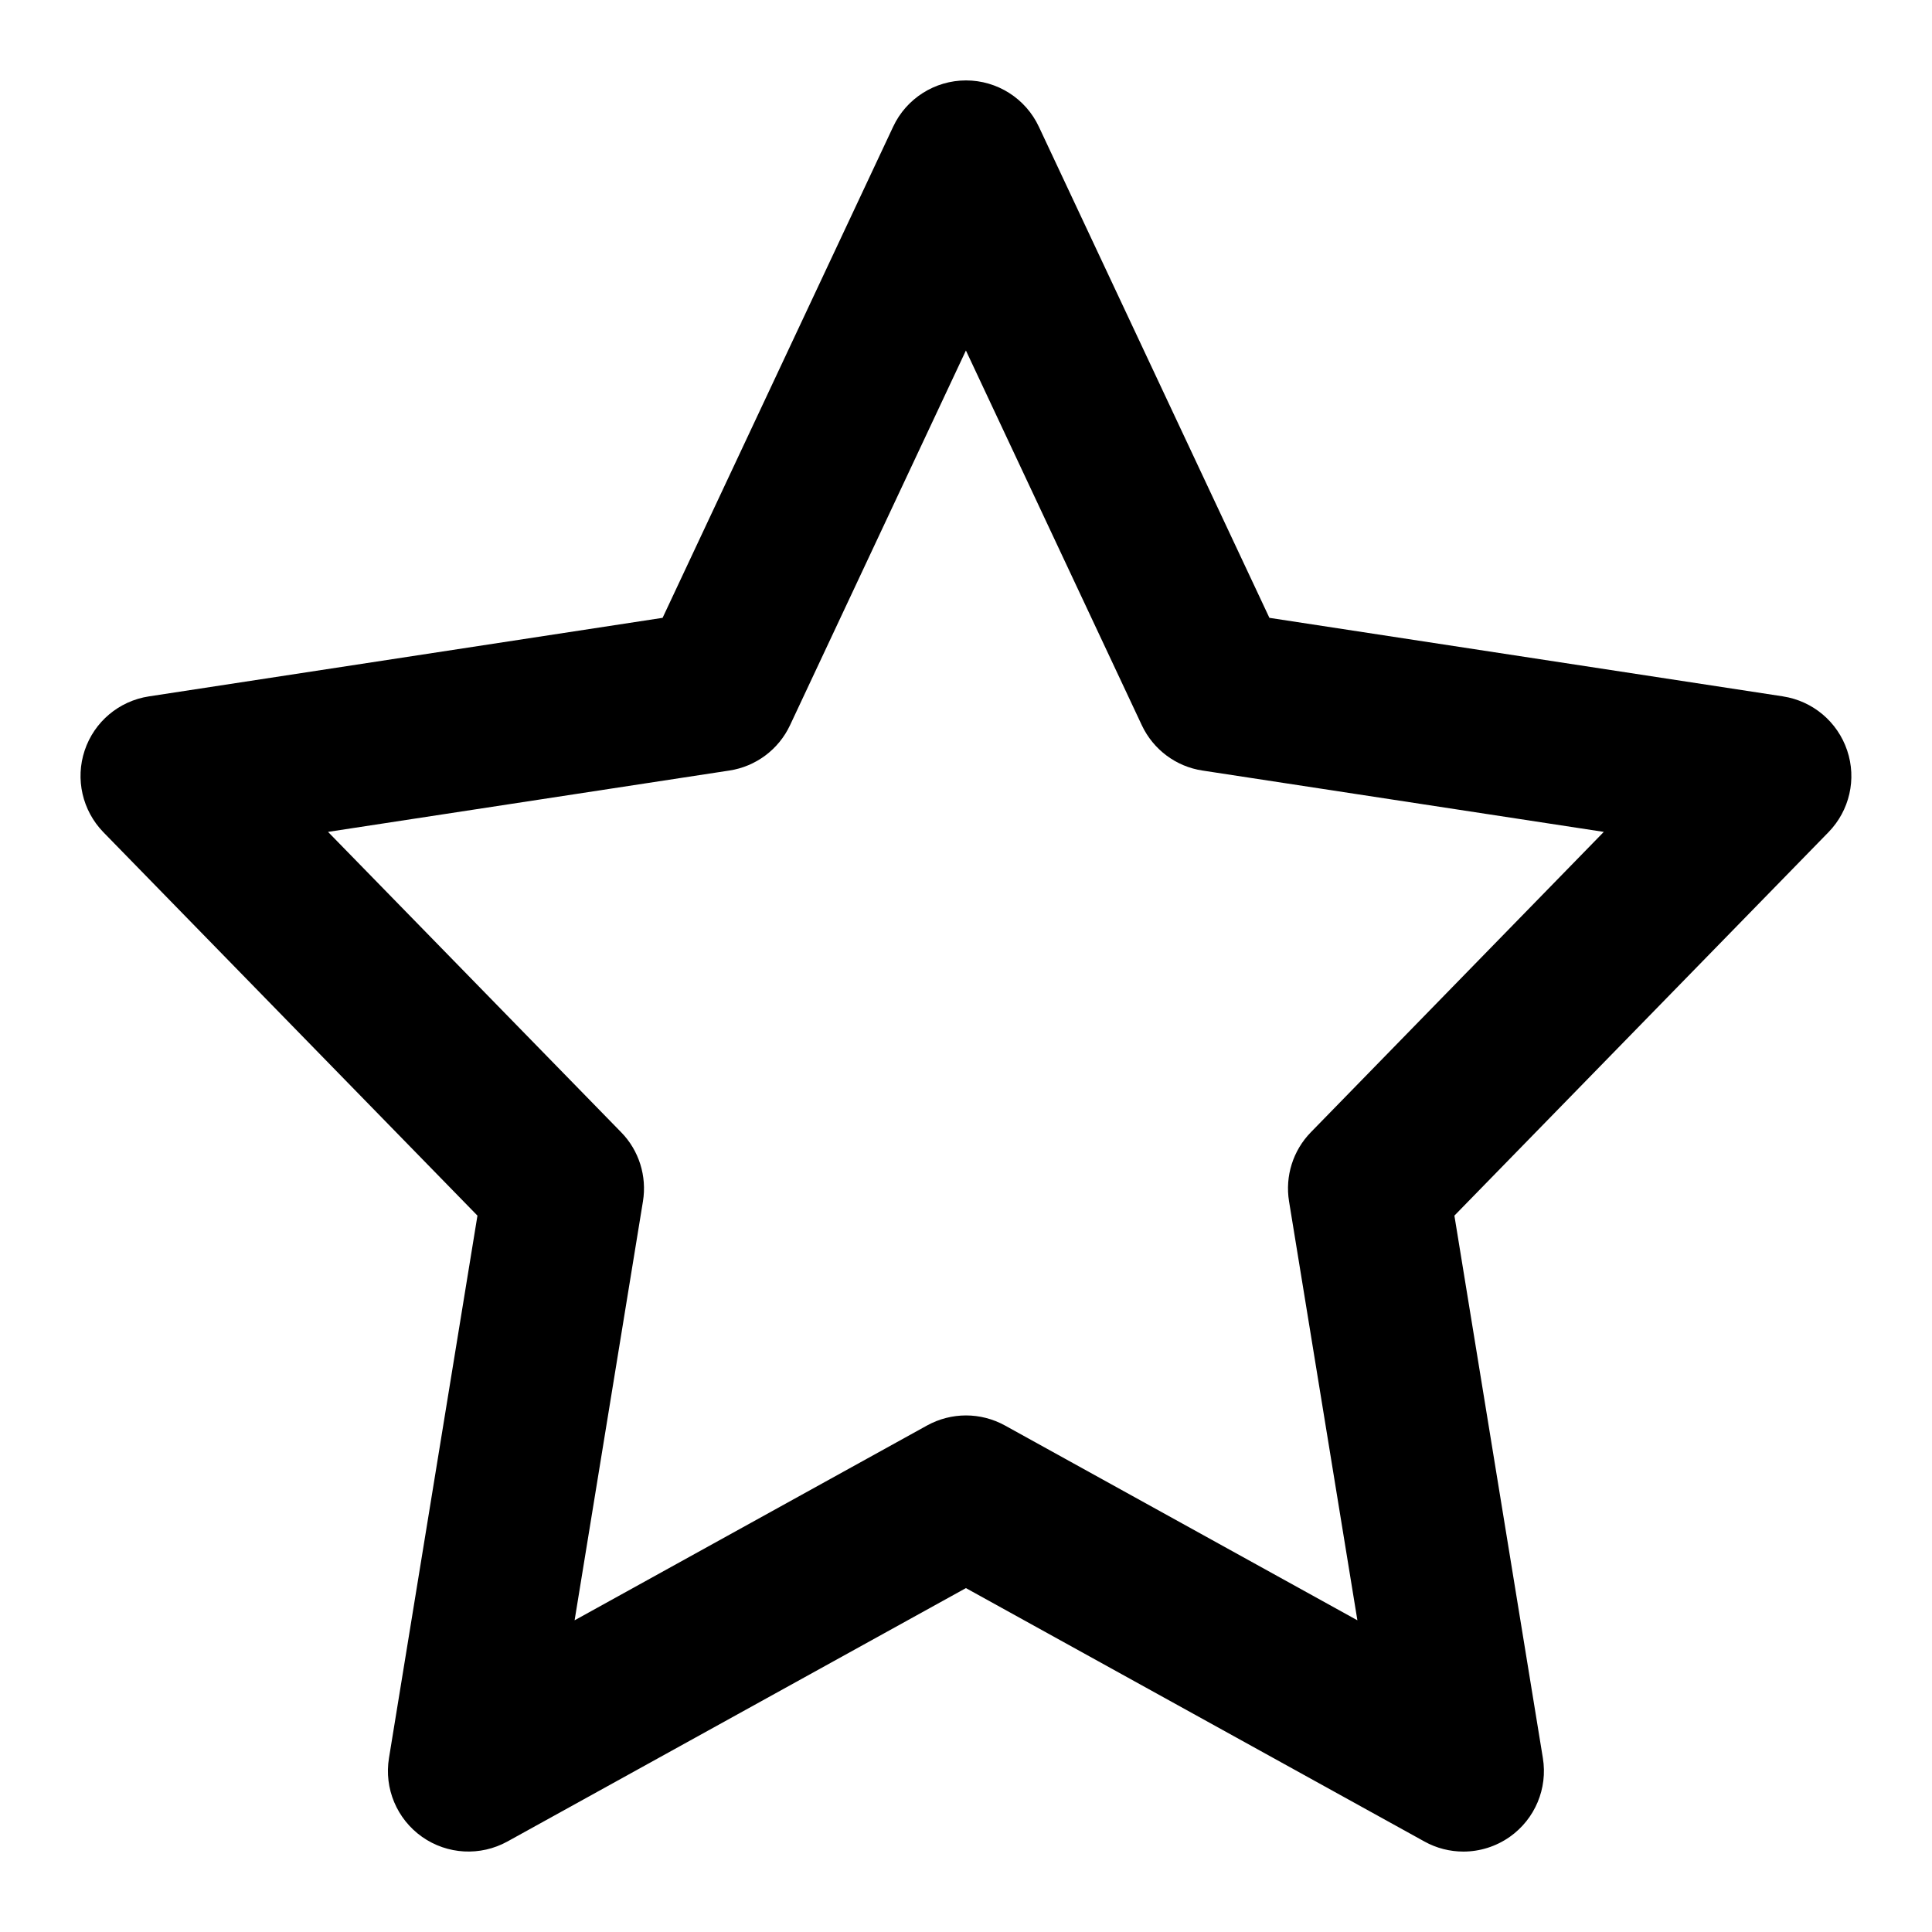 <!-- icon666.com - MILLIONS vector ICONS FREE --><svg id="Layer_1" enable-background="new 0 0 24 24" viewBox="0 0 24 24" xmlns="http://www.w3.org/2000/svg"><path d="m22.151 8.651-6.382-.976-2.864-6.101c-.165-.352-.518-.575-.905-.575s-.741.224-.905.575l-2.864 6.101-6.382.976c-.371.057-.678.315-.797.671s-.029.747.232 1.016l4.647 4.763-1.099 6.738c-.062.378.098.758.411.979.314.221.724.243 1.06.058l5.696-3.148 5.696 3.148c.151.084.318.125.484.125.202 0 .404-.062.576-.183.313-.221.473-.601.411-.979l-1.099-6.738 4.647-4.763c.262-.269.352-.66.232-1.016s-.427-.614-.797-.671zm-5.867 5.414c-.222.227-.322.546-.271.859l.849 5.204-4.378-2.42c-.151-.083-.317-.125-.484-.125s-.333.042-.484.125l-4.378 2.42.849-5.204c.051-.313-.049-.633-.271-.859l-3.641-3.731 4.985-.762c.33-.05.613-.262.754-.563l2.185-4.655 2.185 4.655c.142.302.425.514.754.563l4.985.762z"></path></svg>